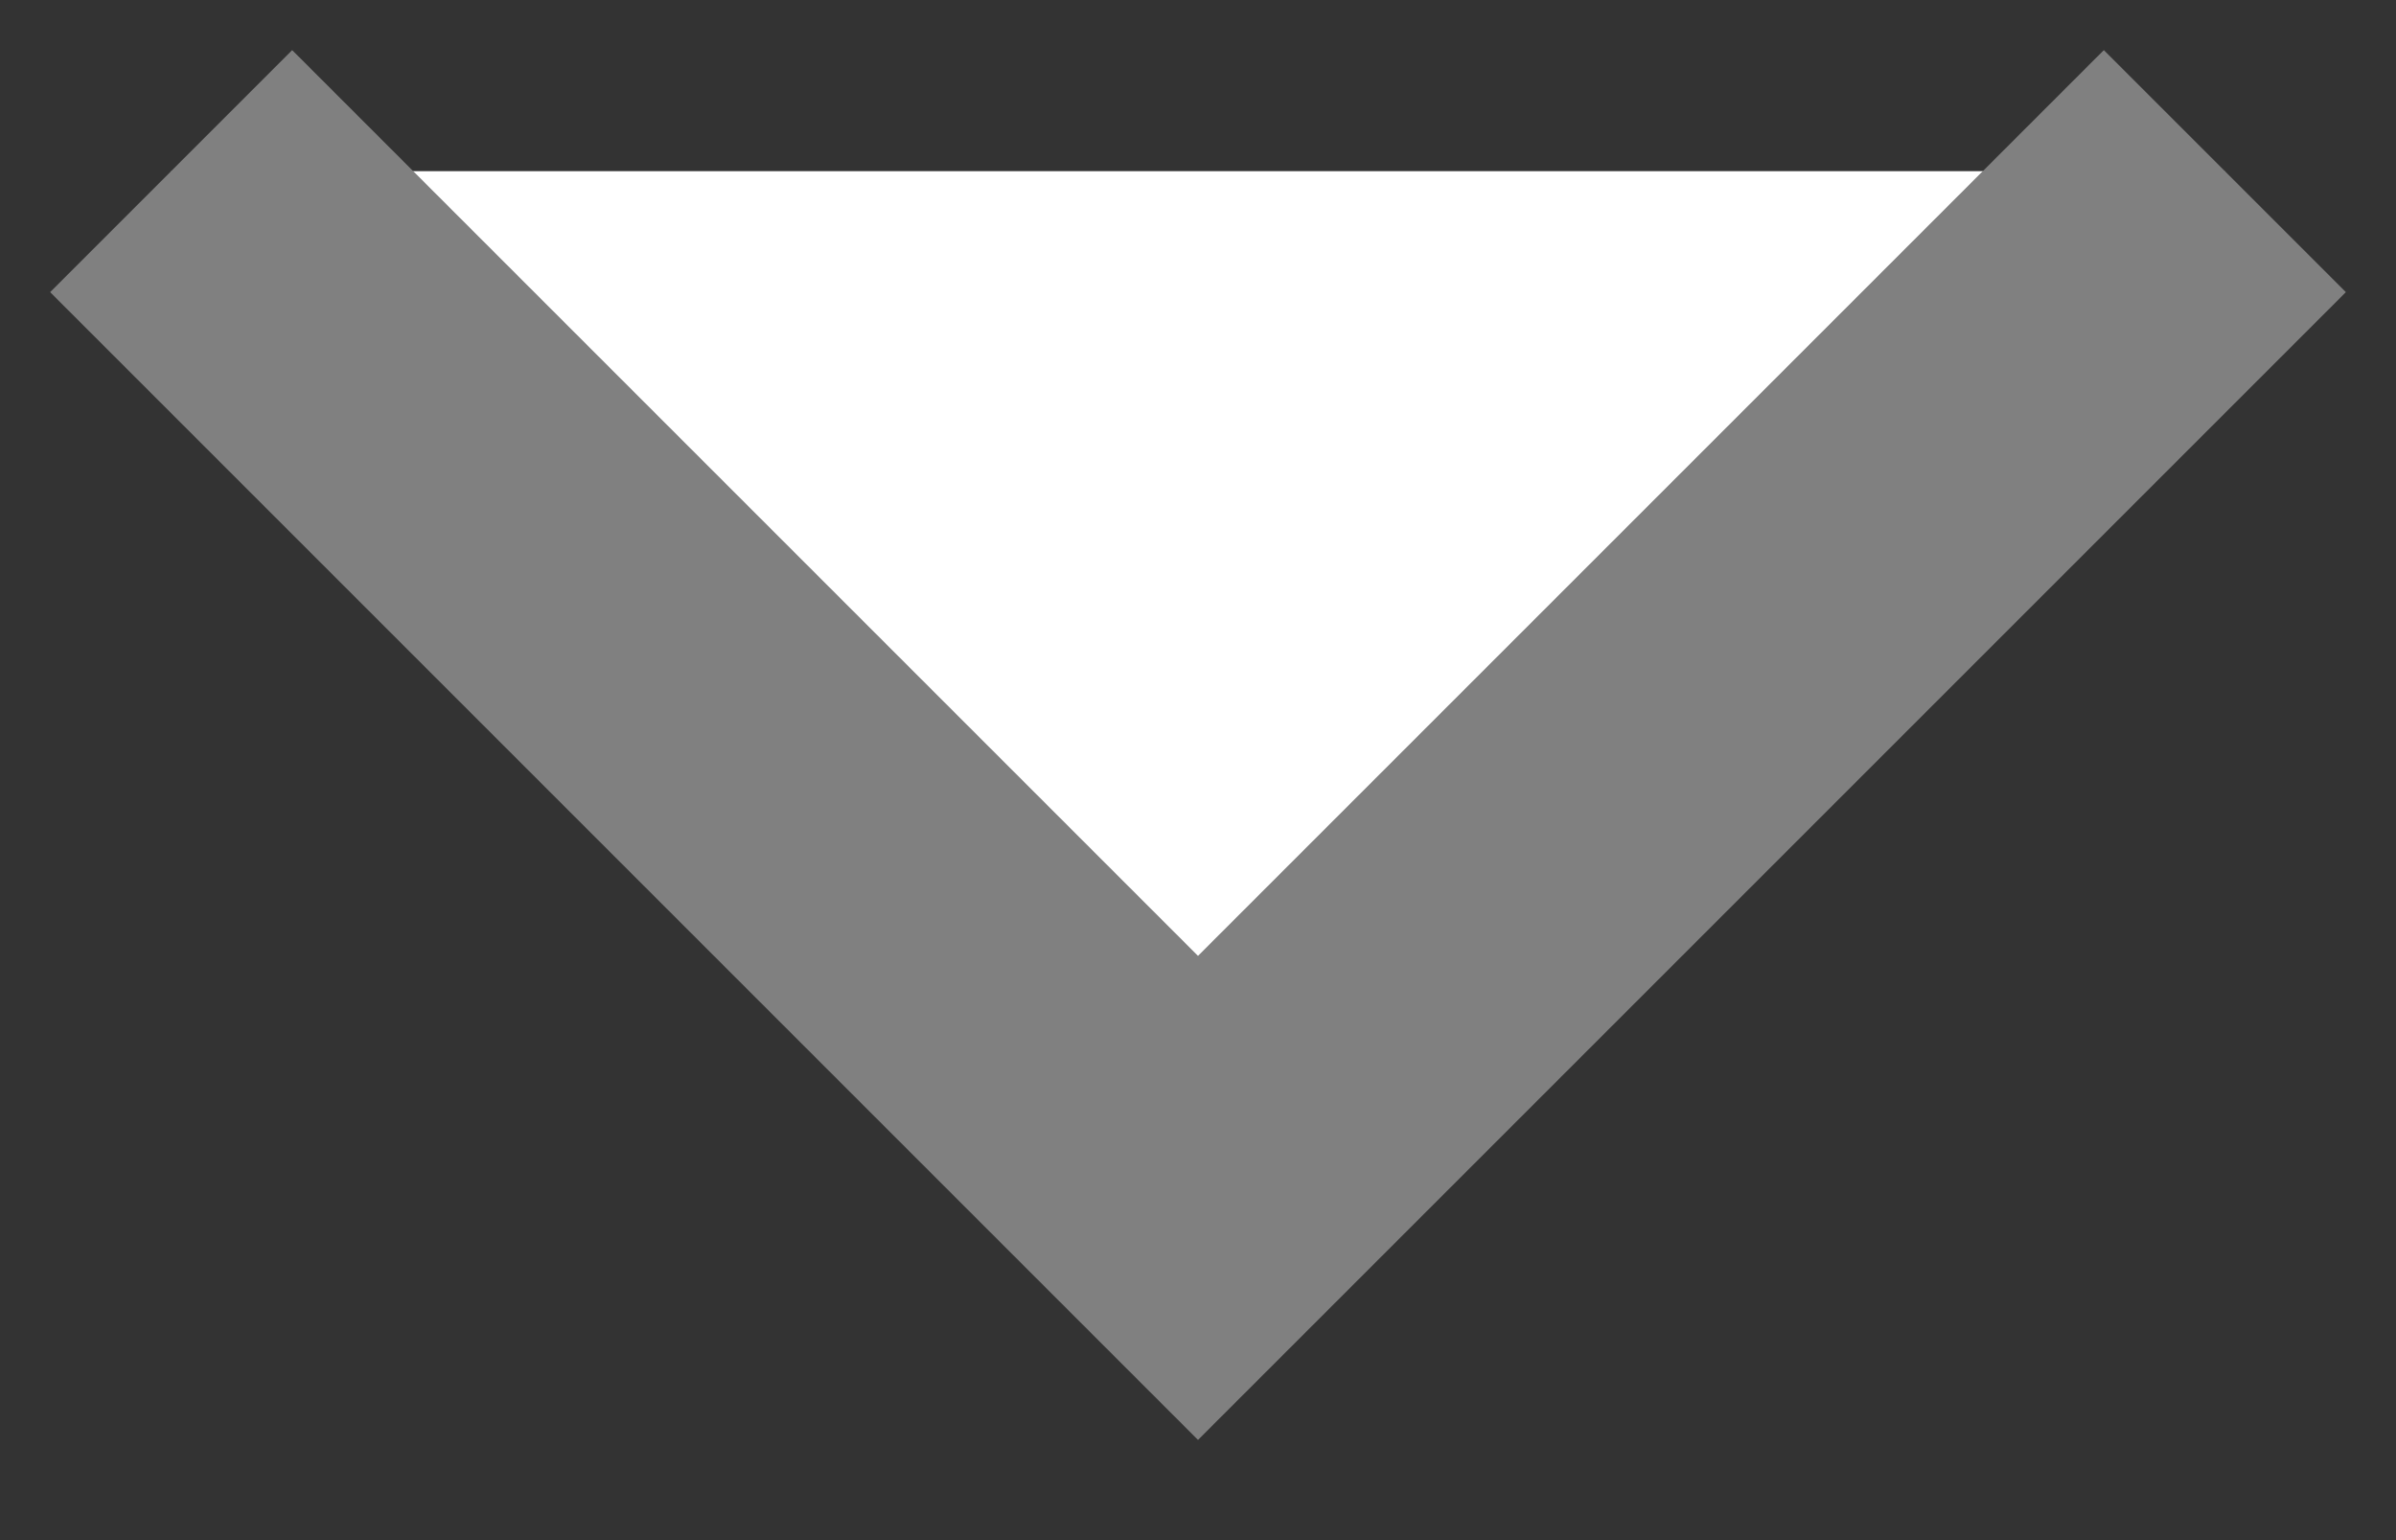 <svg xmlns="http://www.w3.org/2000/svg" width="14" height="9" fill="#FFF" viewBox="0 0 14 9"><rect x="0" y="0" width="14" height="9" fill="#333333" stroke="none"/><path stroke="gray" stroke-width="2" d="m1 1 6 6 6-6"/></svg>